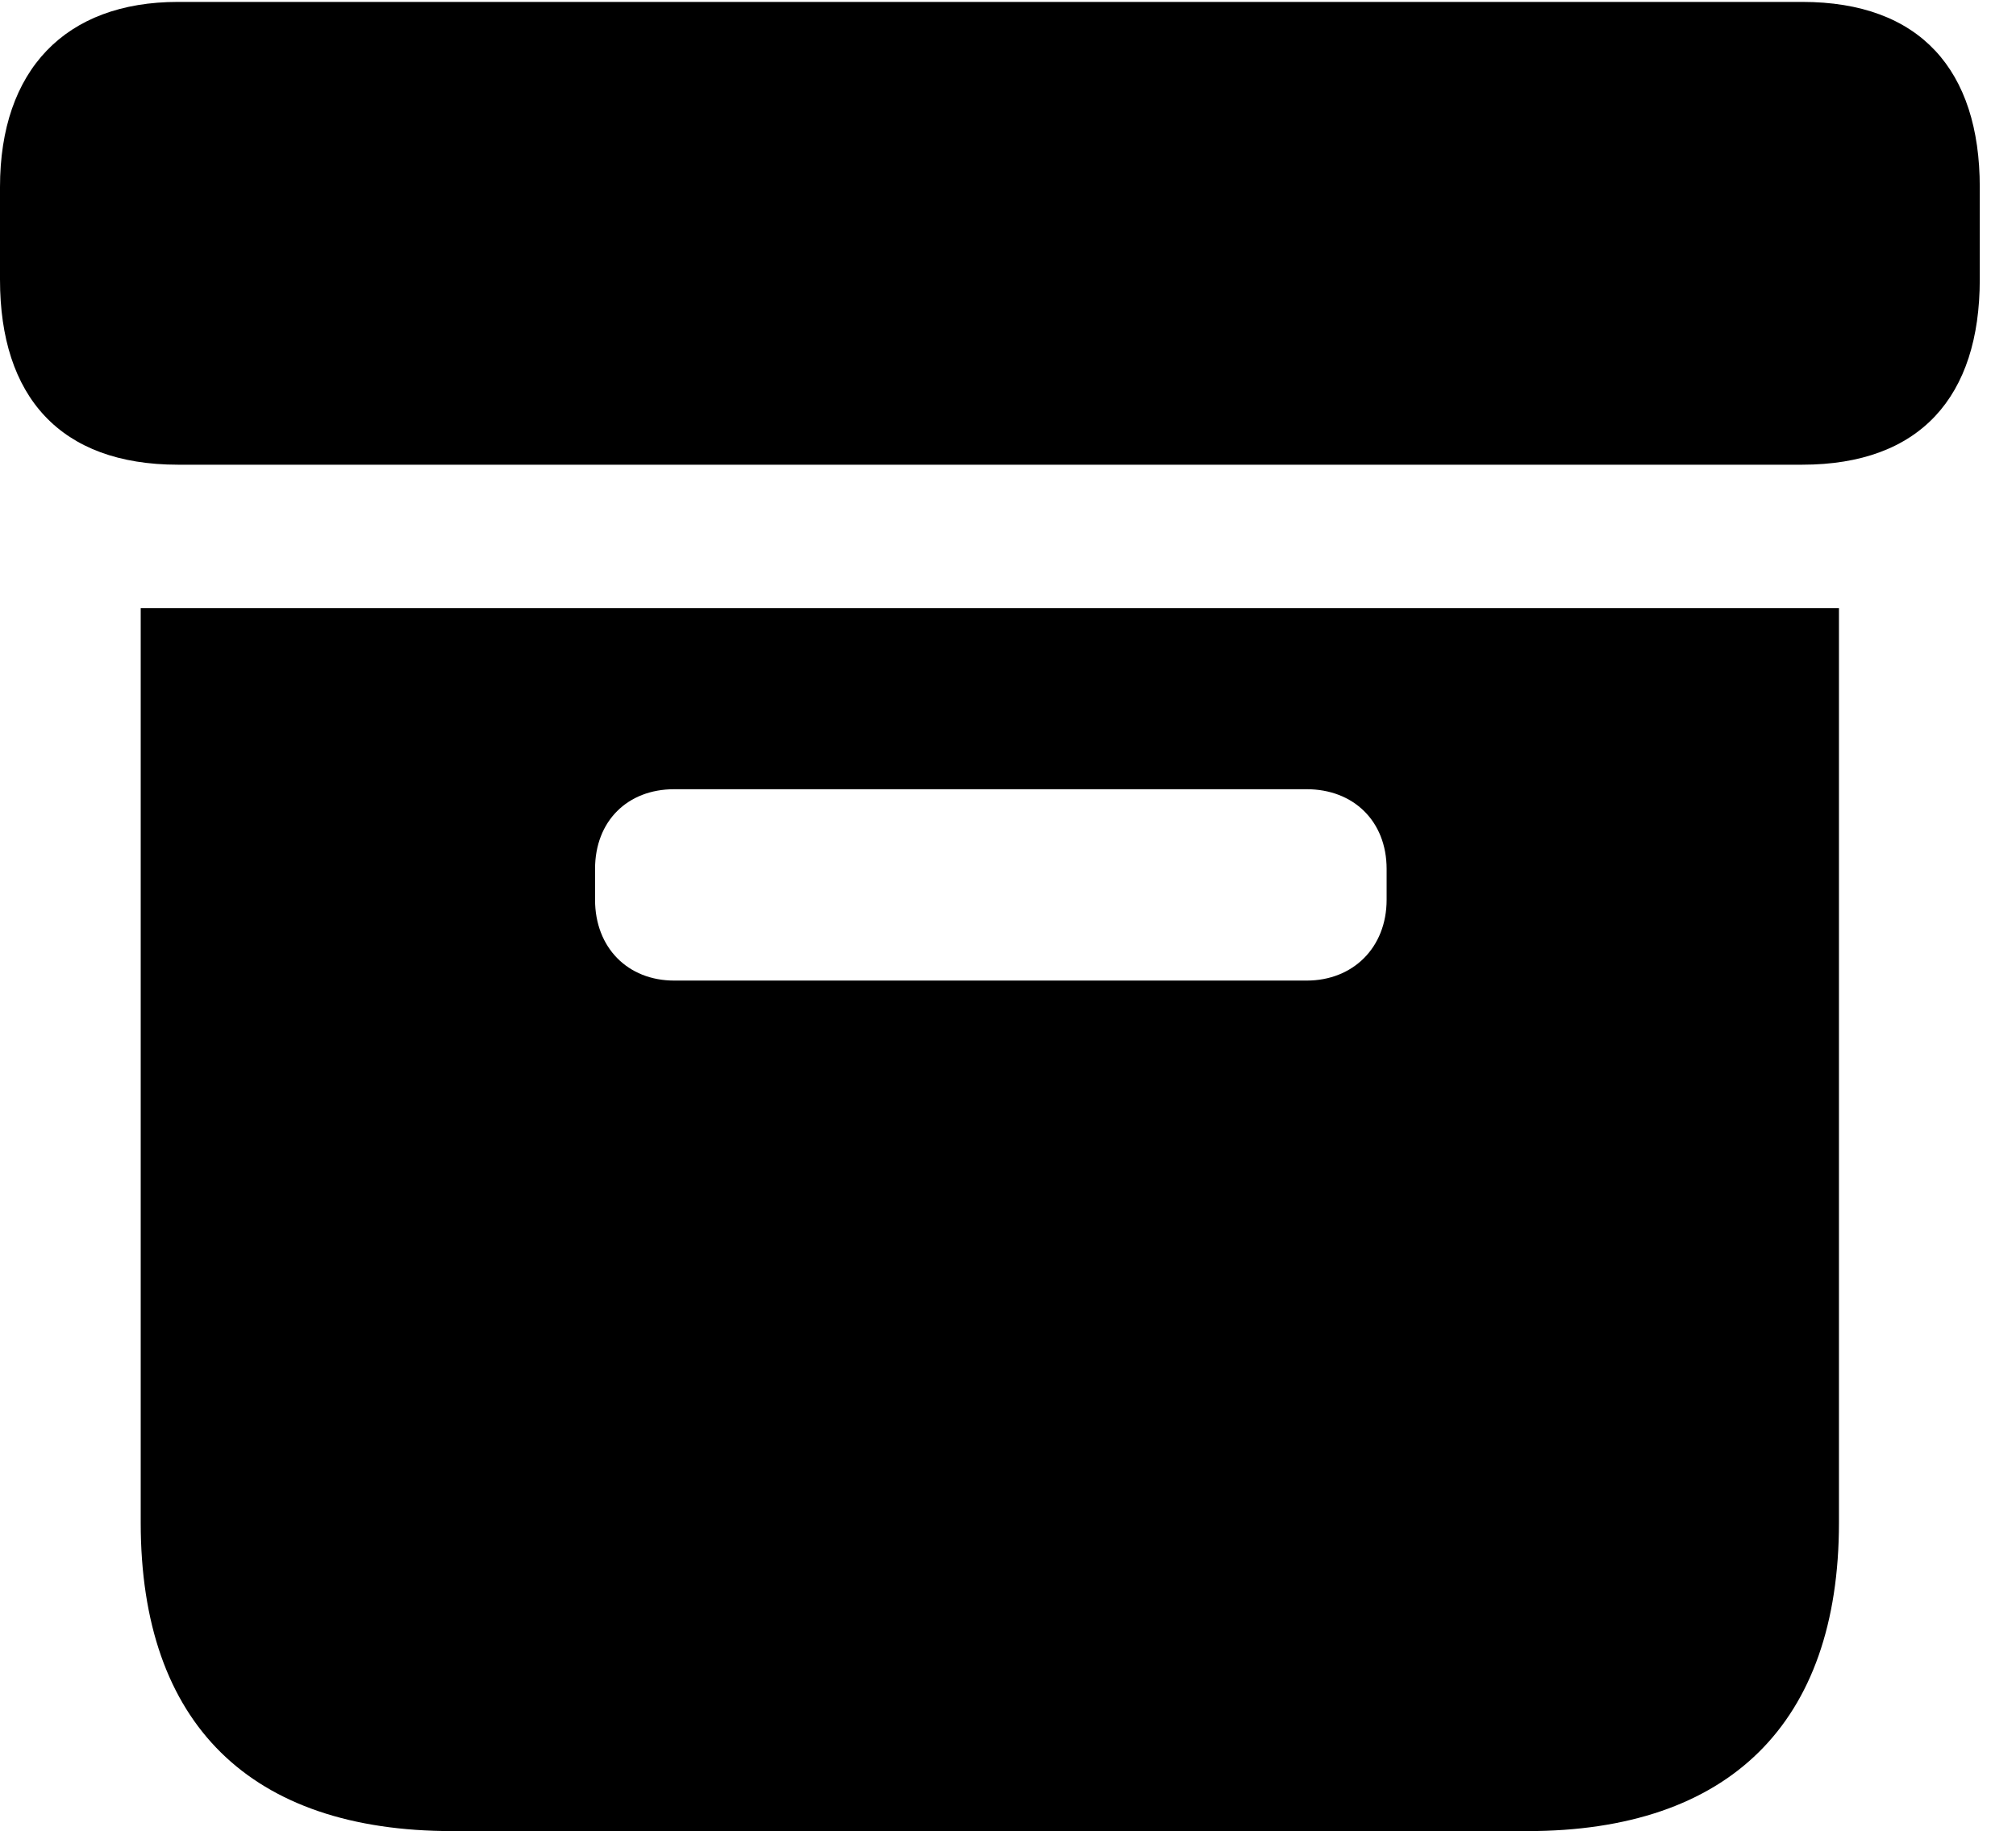 <svg height="18.248" width="20.087" xmlns="http://www.w3.org/2000/svg"><path d="m0 0h20.087v18.248h-20.087z" opacity="0"/><path d="m4.508 18.248h10.709c2.01 0 3.106-1.072 3.106-3.074v-9.114h-16.921v9.114c0 2.01 1.096 3.074 3.106 3.074zm2.209-8.476c-.461 0-.788-.327-.788-.806v-.306c0-.479.325-.795.788-.795h6.303c.463 0 .796.316.796.795v.306c0 .479-.337.806-.796.806zm-4.944-5.141h16.184c1.176 0 1.769-.679 1.769-1.845v-.922c0-1.164-.594-1.845-1.769-1.845h-16.184c-1.124 0-1.773.681-1.773 1.845v.922c0 1.166.599 1.845 1.773 1.845z"/></svg>
